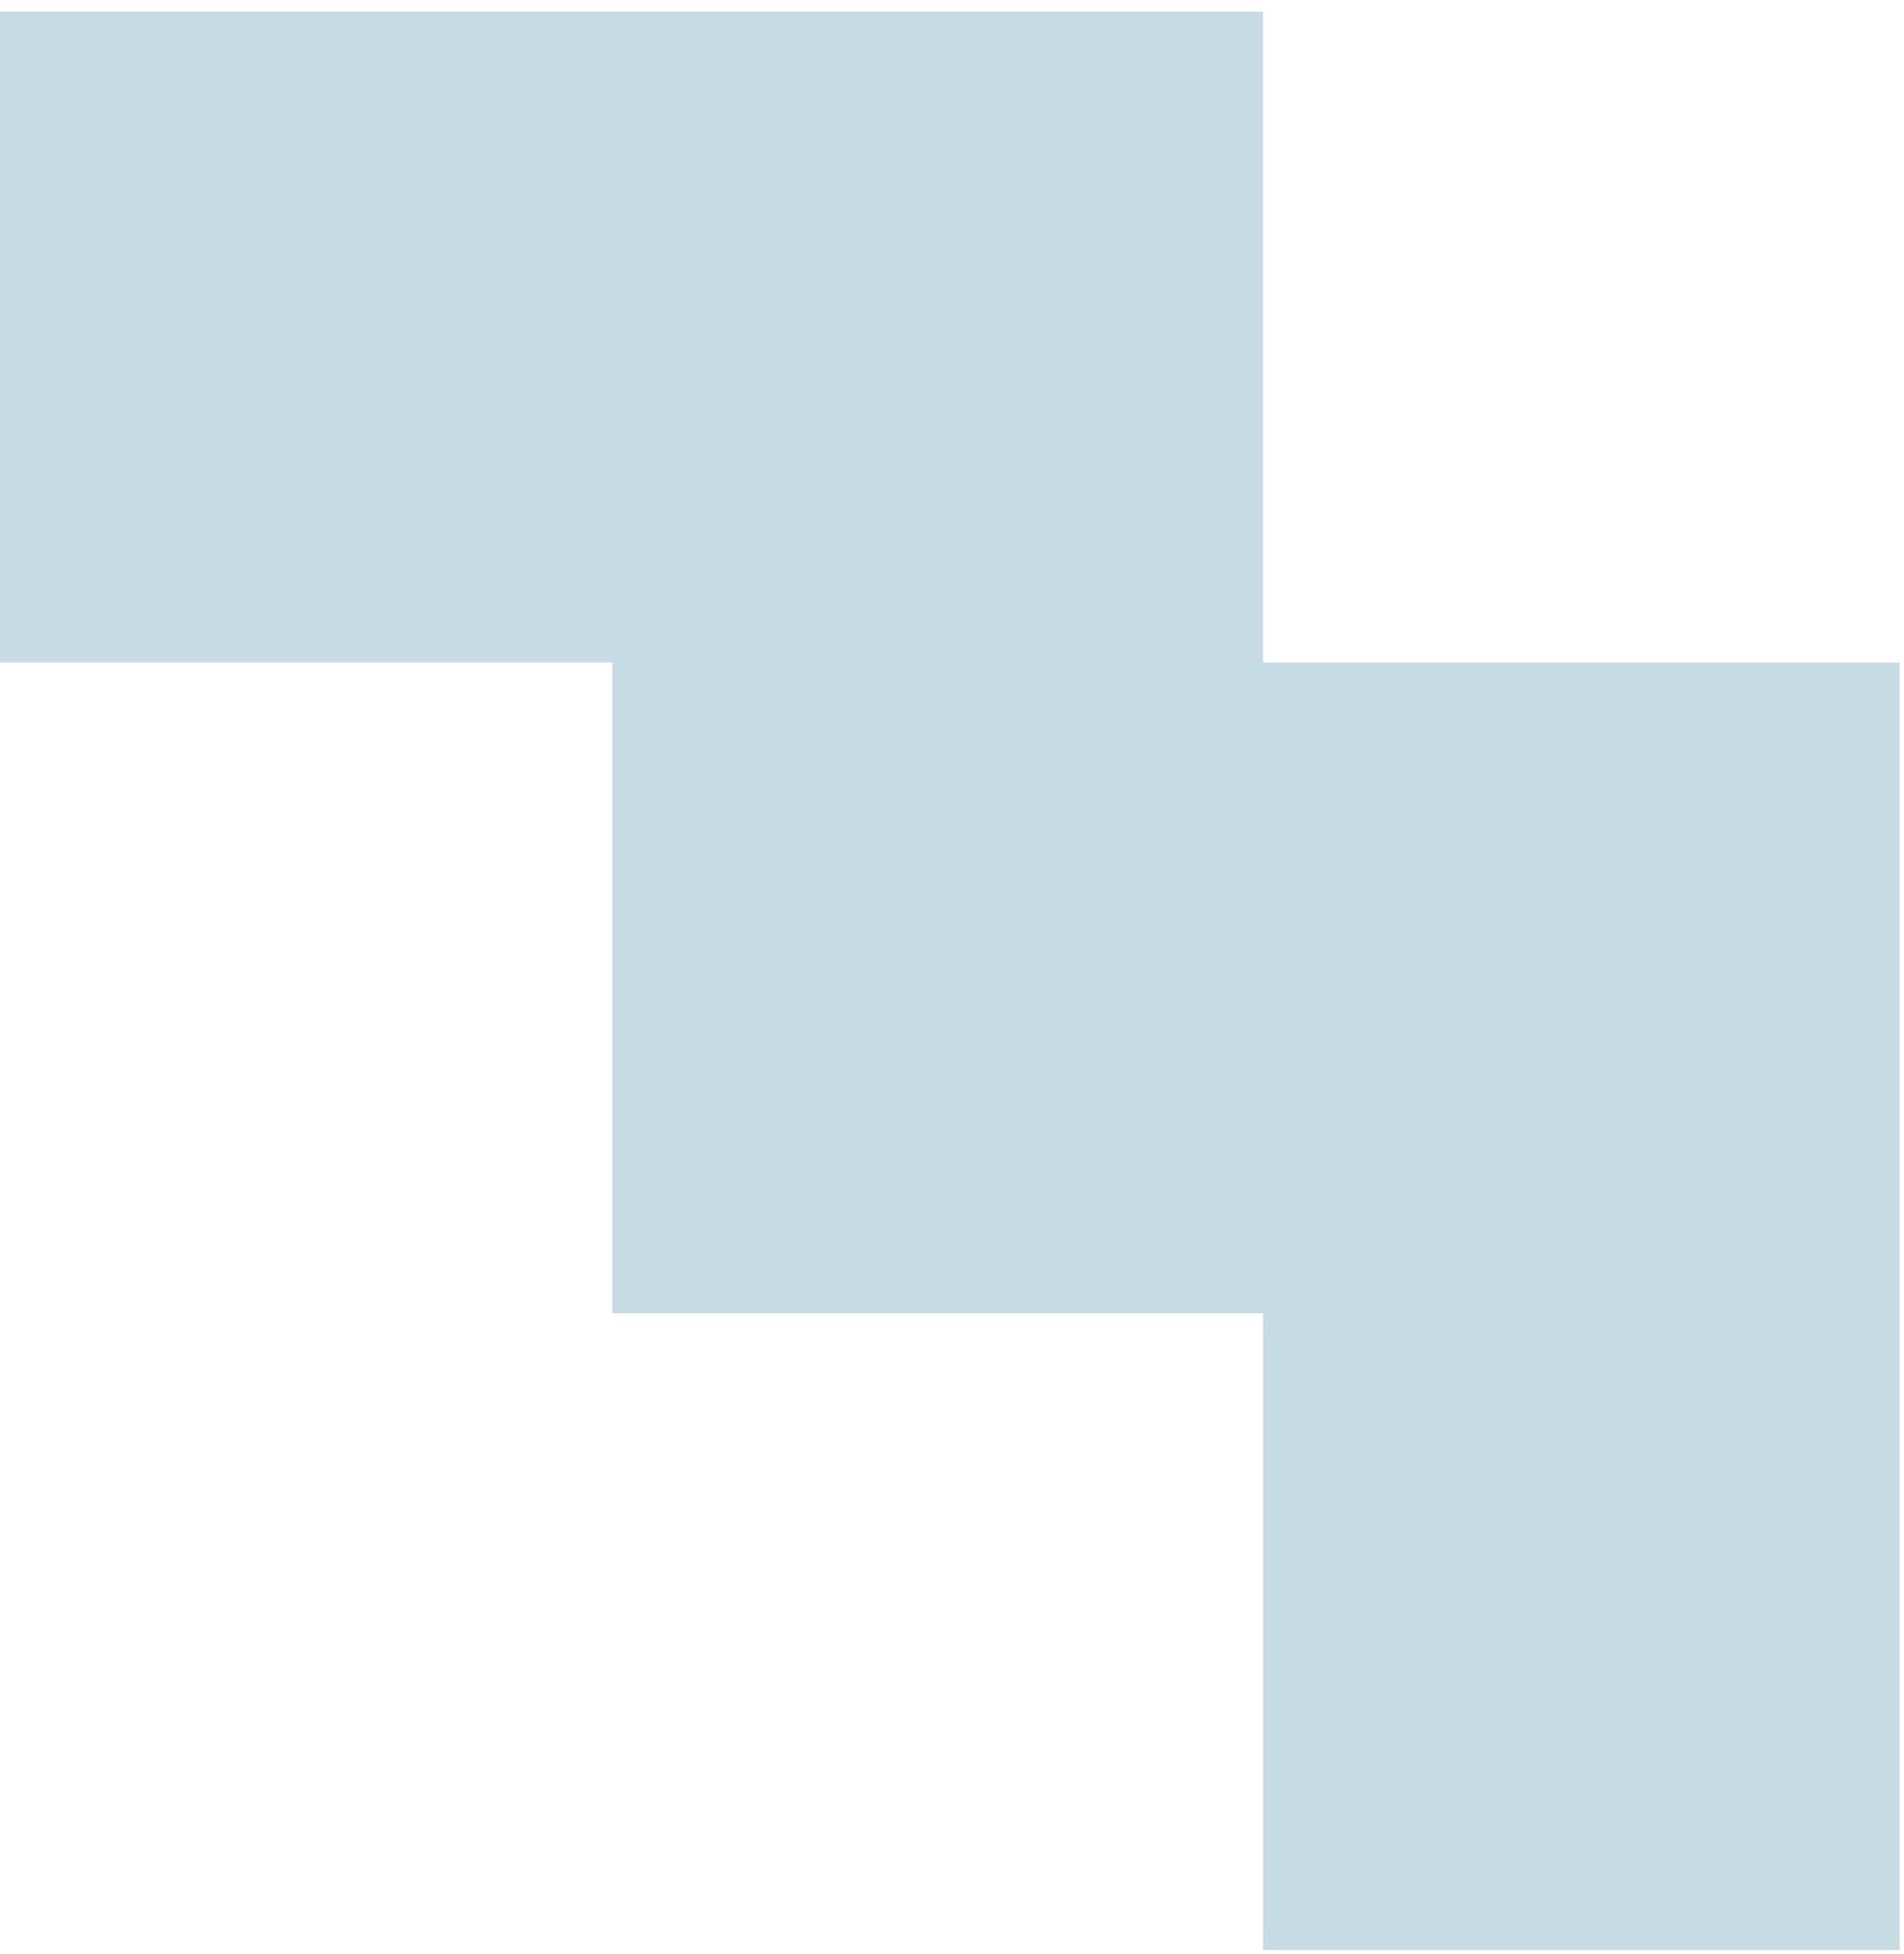 <svg width="153" height="157" viewBox="0 0 153 157" fill="none" xmlns="http://www.w3.org/2000/svg">
<path fill-rule="evenodd" clip-rule="evenodd" d="M-1.94 0.933H101.499V53.221H-1.94V0.933ZM152.649 104.374H152.652V156.662H101.5V105.513H49.209V53.224H152.649V104.374Z" fill="#C6DBE3"/>
</svg>
